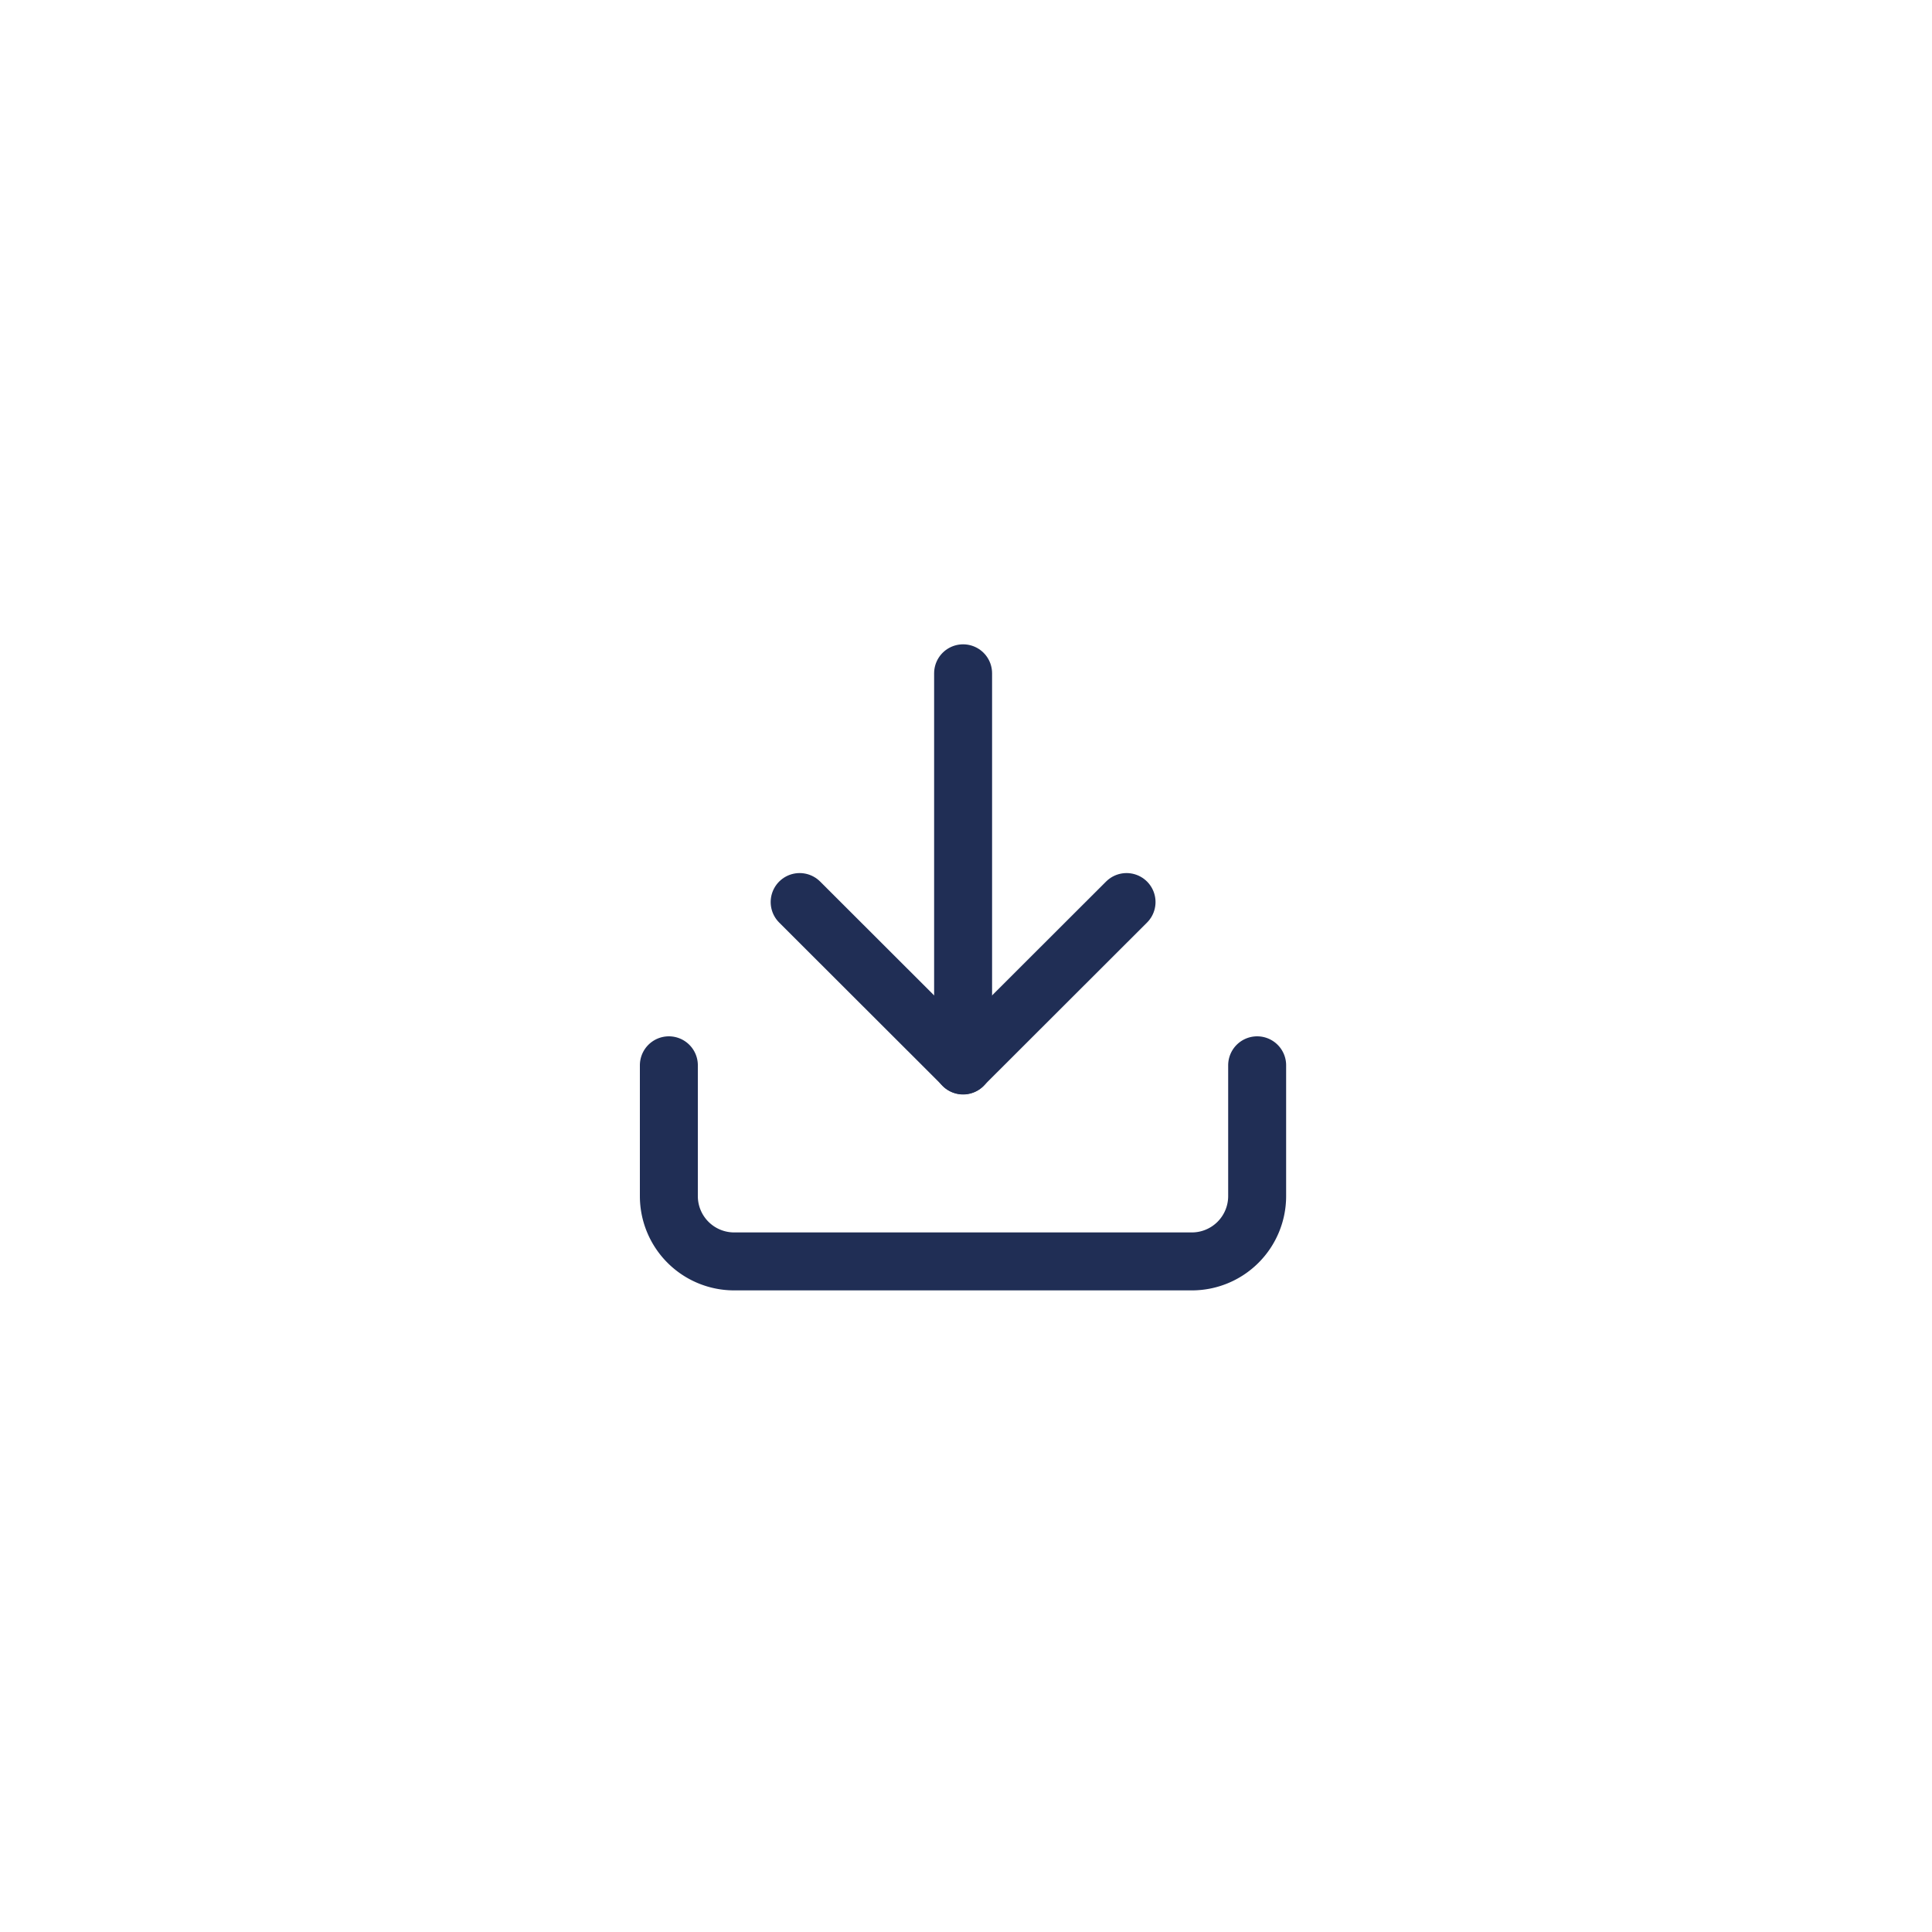 <svg id="Capa_1" data-name="Capa 1" xmlns="http://www.w3.org/2000/svg" viewBox="0 0 100 100"><defs><style>.cls-1{fill:none;stroke:#202e55;stroke-linecap:round;stroke-linejoin:round;stroke-width:3px}</style></defs><g id="Icon_feather-download" data-name="Icon feather-download"><path id="Trazado_915" data-name="Trazado 915" class="cls-1" d="M65.07 55.14v6.77a3.38 3.38 0 0 1-3.38 3.38H38a3.38 3.38 0 0 1-3.38-3.38v-6.77"/><path id="Trazado_916" data-name="Trazado 916" class="cls-1" d="m41.39 46.69 8.46 8.45 8.46-8.45"/><path id="Trazado_917" data-name="Trazado 917" class="cls-1" d="M49.85 55.15v-20.3"/></g></svg>